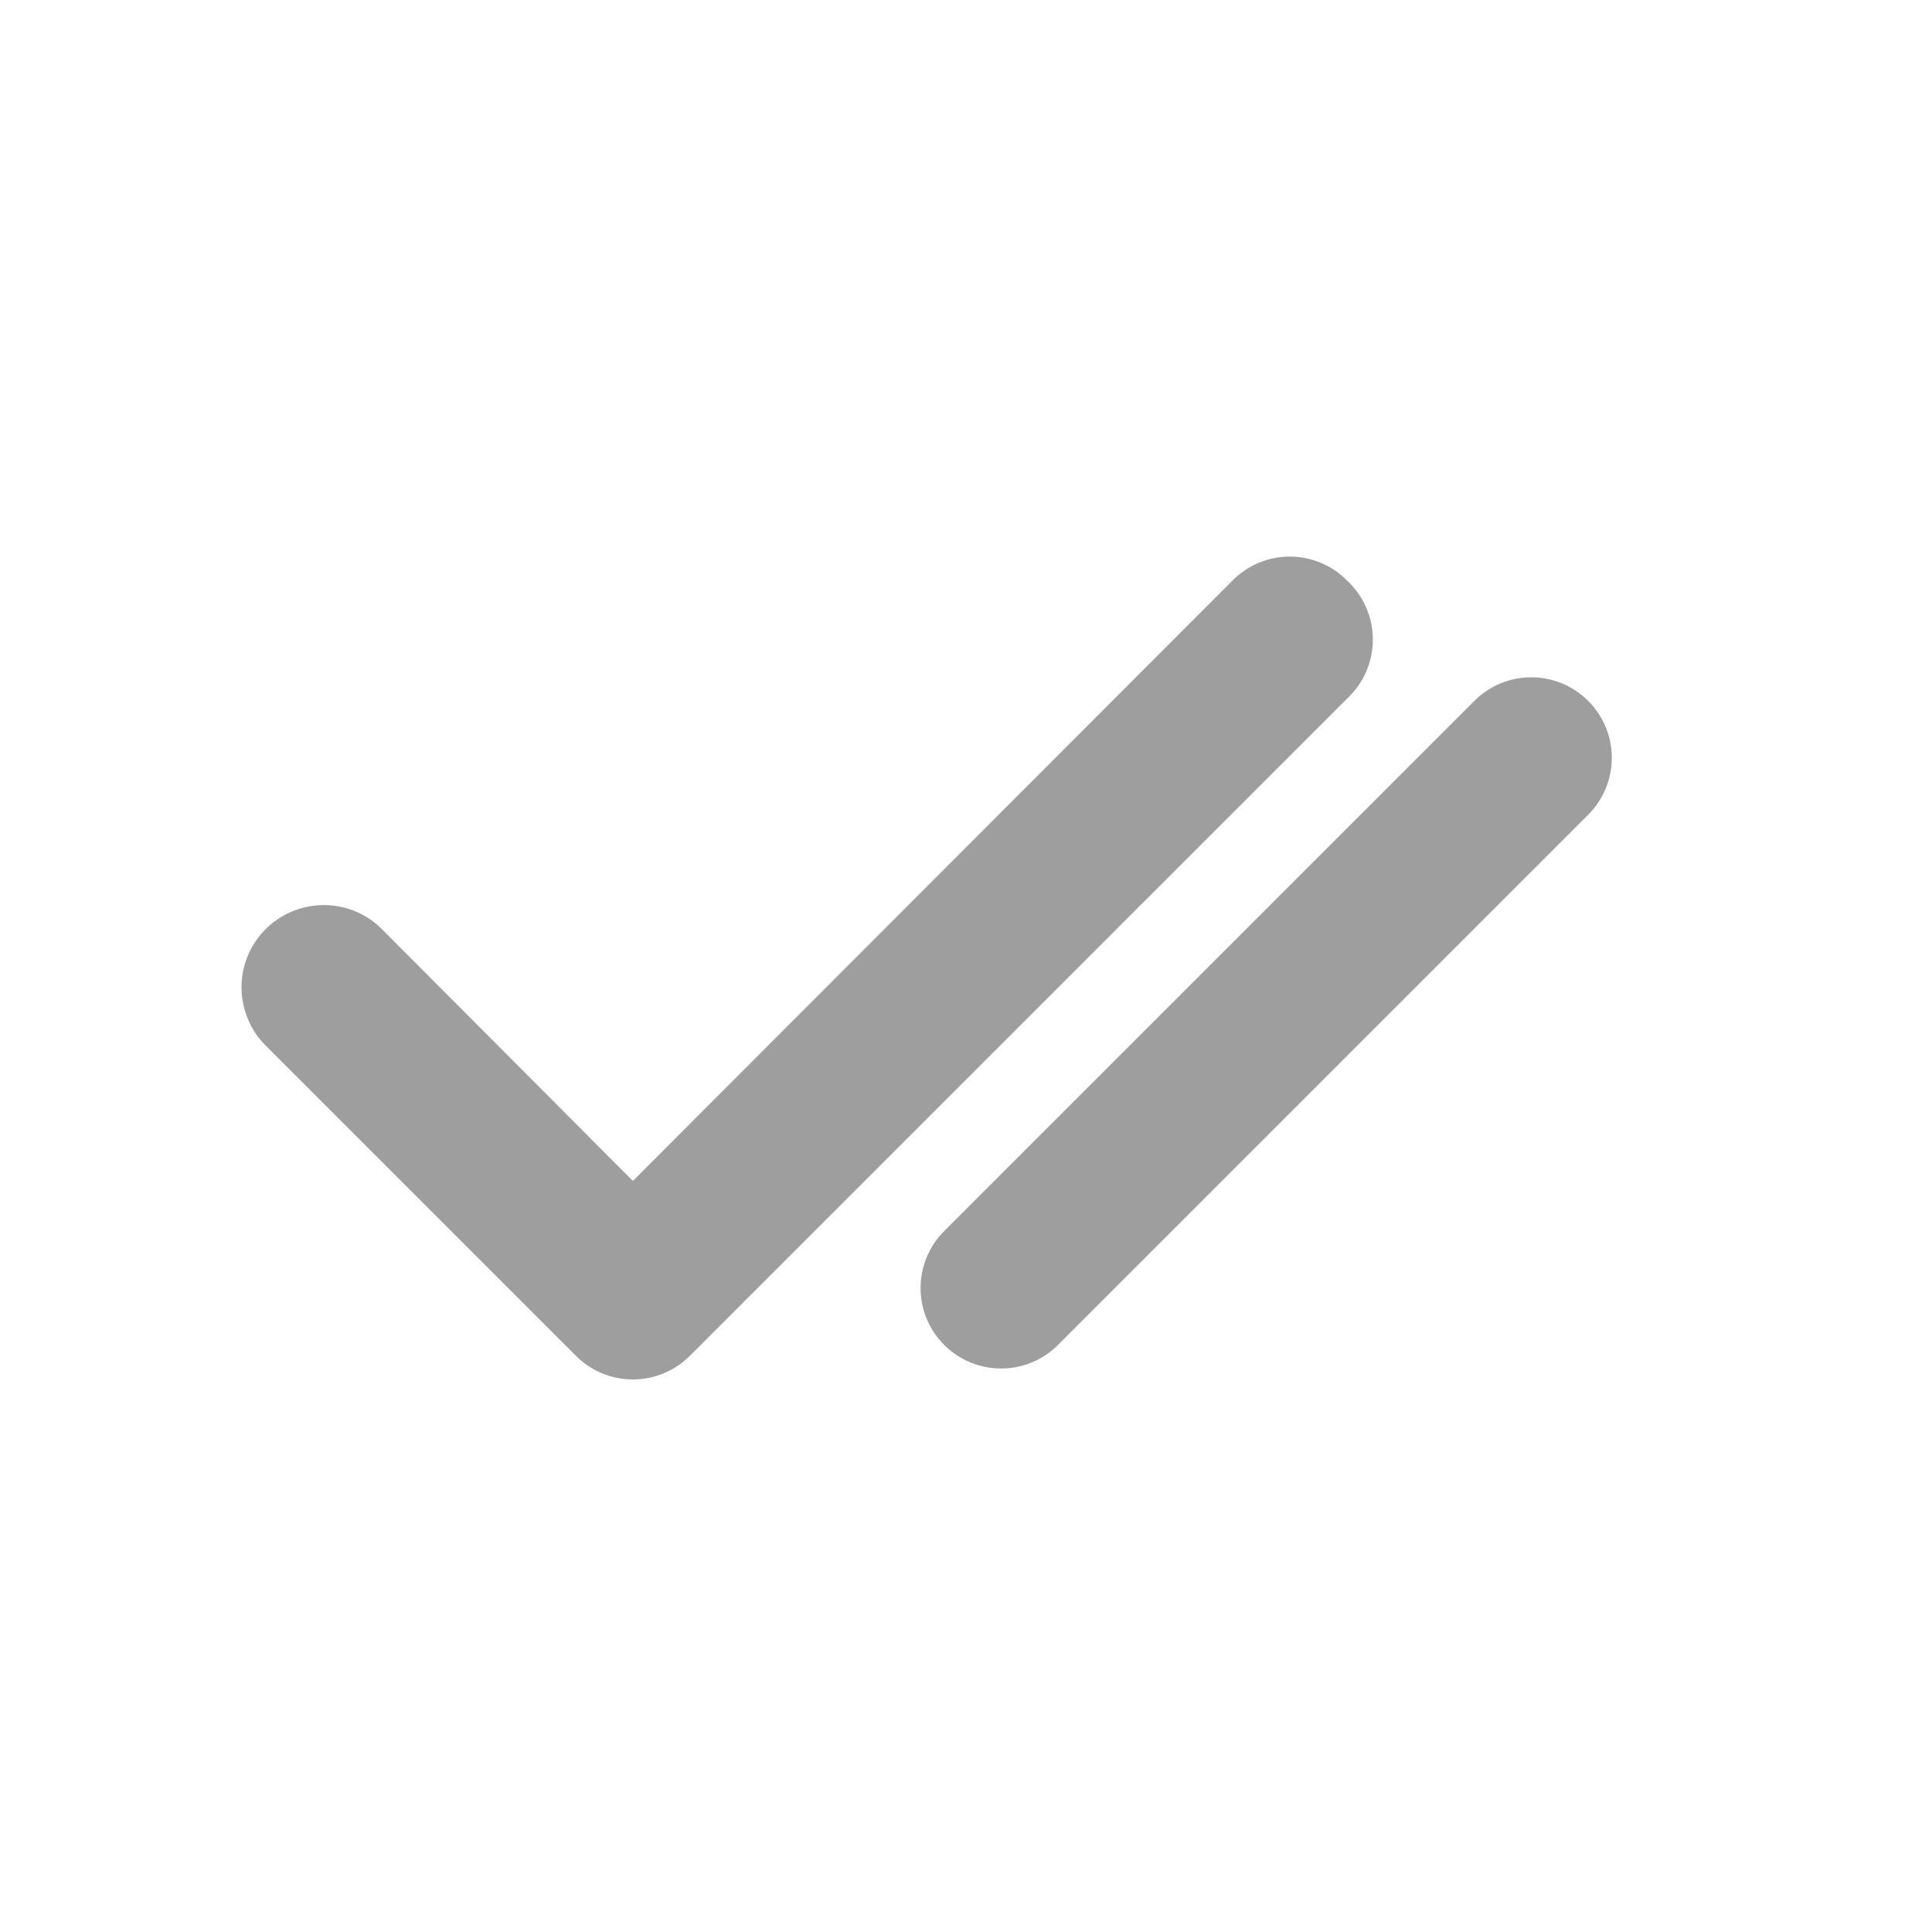 <svg fill="none" height="24" viewBox="0 0 24 24" width="24" xmlns="http://www.w3.org/2000/svg"><g fill="#9e9e9e"><path d="m16.407 6.991c.122.051.233.125.325.219.102.094.182.207.238.334s.084.263.084.401-.029.275-.084.401-.136.24-.238.334l-8.16 8.16c-.093.094-.204.168-.325.219-.122.051-.253.077-.385.077s-.263-.026-.385-.077c-.122-.051-.232-.125-.325-.219l-3.84-3.84c-.097-.093-.174-.205-.227-.328-.053-.123-.082-.256-.085-.39-.002-.134.022-.268.071-.392.049-.125.123-.239.216-.335.093-.097.205-.174.328-.227.123-.053.255-.082.39-.085.134-.002.268.022.392.071.125.049.239.122.335.216l3.13 3.14 7.45-7.46c.093-.094.204-.168.325-.219.122-.051.253-.077.385-.077s.263.026.385.077z"/><path d="m19.729 10.121c.391-.391.391-1.024 0-1.414-.391-.391-1.024-.391-1.414 0l-6.586 6.586c-.391.391-.391 1.024 0 1.414.391.391 1.024.391 1.414 0z"/></g></svg>